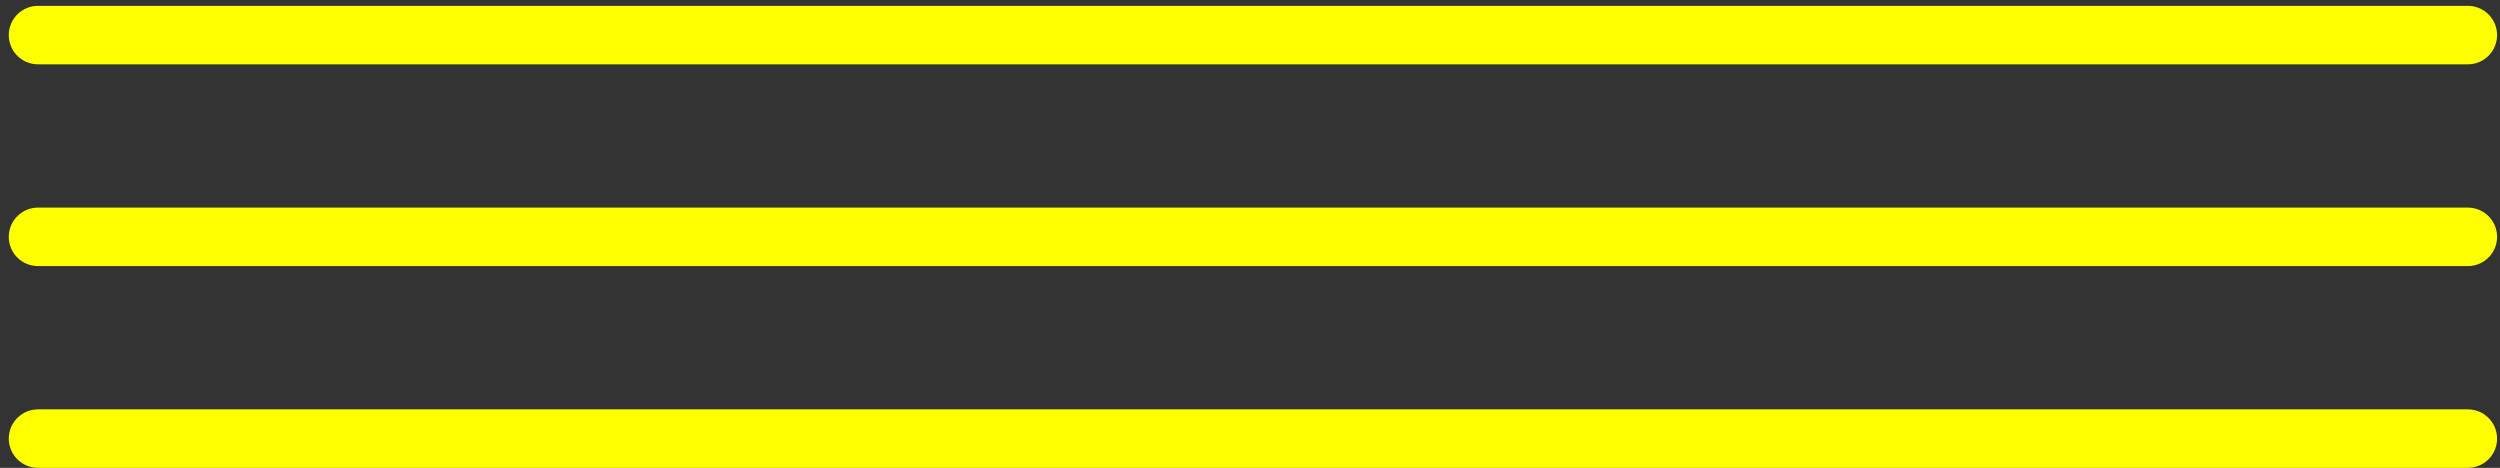 <?xml version="1.0" encoding="utf-8"?>
<!-- Generator: Adobe Illustrator 26.2.1, SVG Export Plug-In . SVG Version: 6.00 Build 0)  -->
<svg version="1.1" id="Layer_1" xmlns="http://www.w3.org/2000/svg" xmlns:xlink="http://www.w3.org/1999/xlink" x="0px" y="0px"
	 viewBox="500.5 353 85.5 16" style="enable-background:new 0 0 1280 1024;" xml:space="preserve">
<rect x="500.5" y="353" width="85.5" height="16" fill="#333333" stroke="none"/>
<style type="text/css">
	.st0{fill:none;stroke:#FFFF00;stroke-width:2;stroke-linecap:round;}
</style>
<line class="st0" x1="501.8" y1="354.2" x2="584.9" y2="354.2"/>
<line class="st0" x1="501.8" y1="361.1" x2="584.9" y2="361.1"/>
<line class="st0" x1="501.8" y1="368" x2="584.9" y2="368"/>
<g>
</g>
<g>
</g>
<g>
</g>
<g>
</g>
<g>
</g>
<g>
</g>
<g>
</g>
<g>
</g>
<g>
</g>
<g>
</g>
<g>
</g>
<g>
</g>
<g>
</g>
<g>
</g>
<g>
</g>
</svg>
